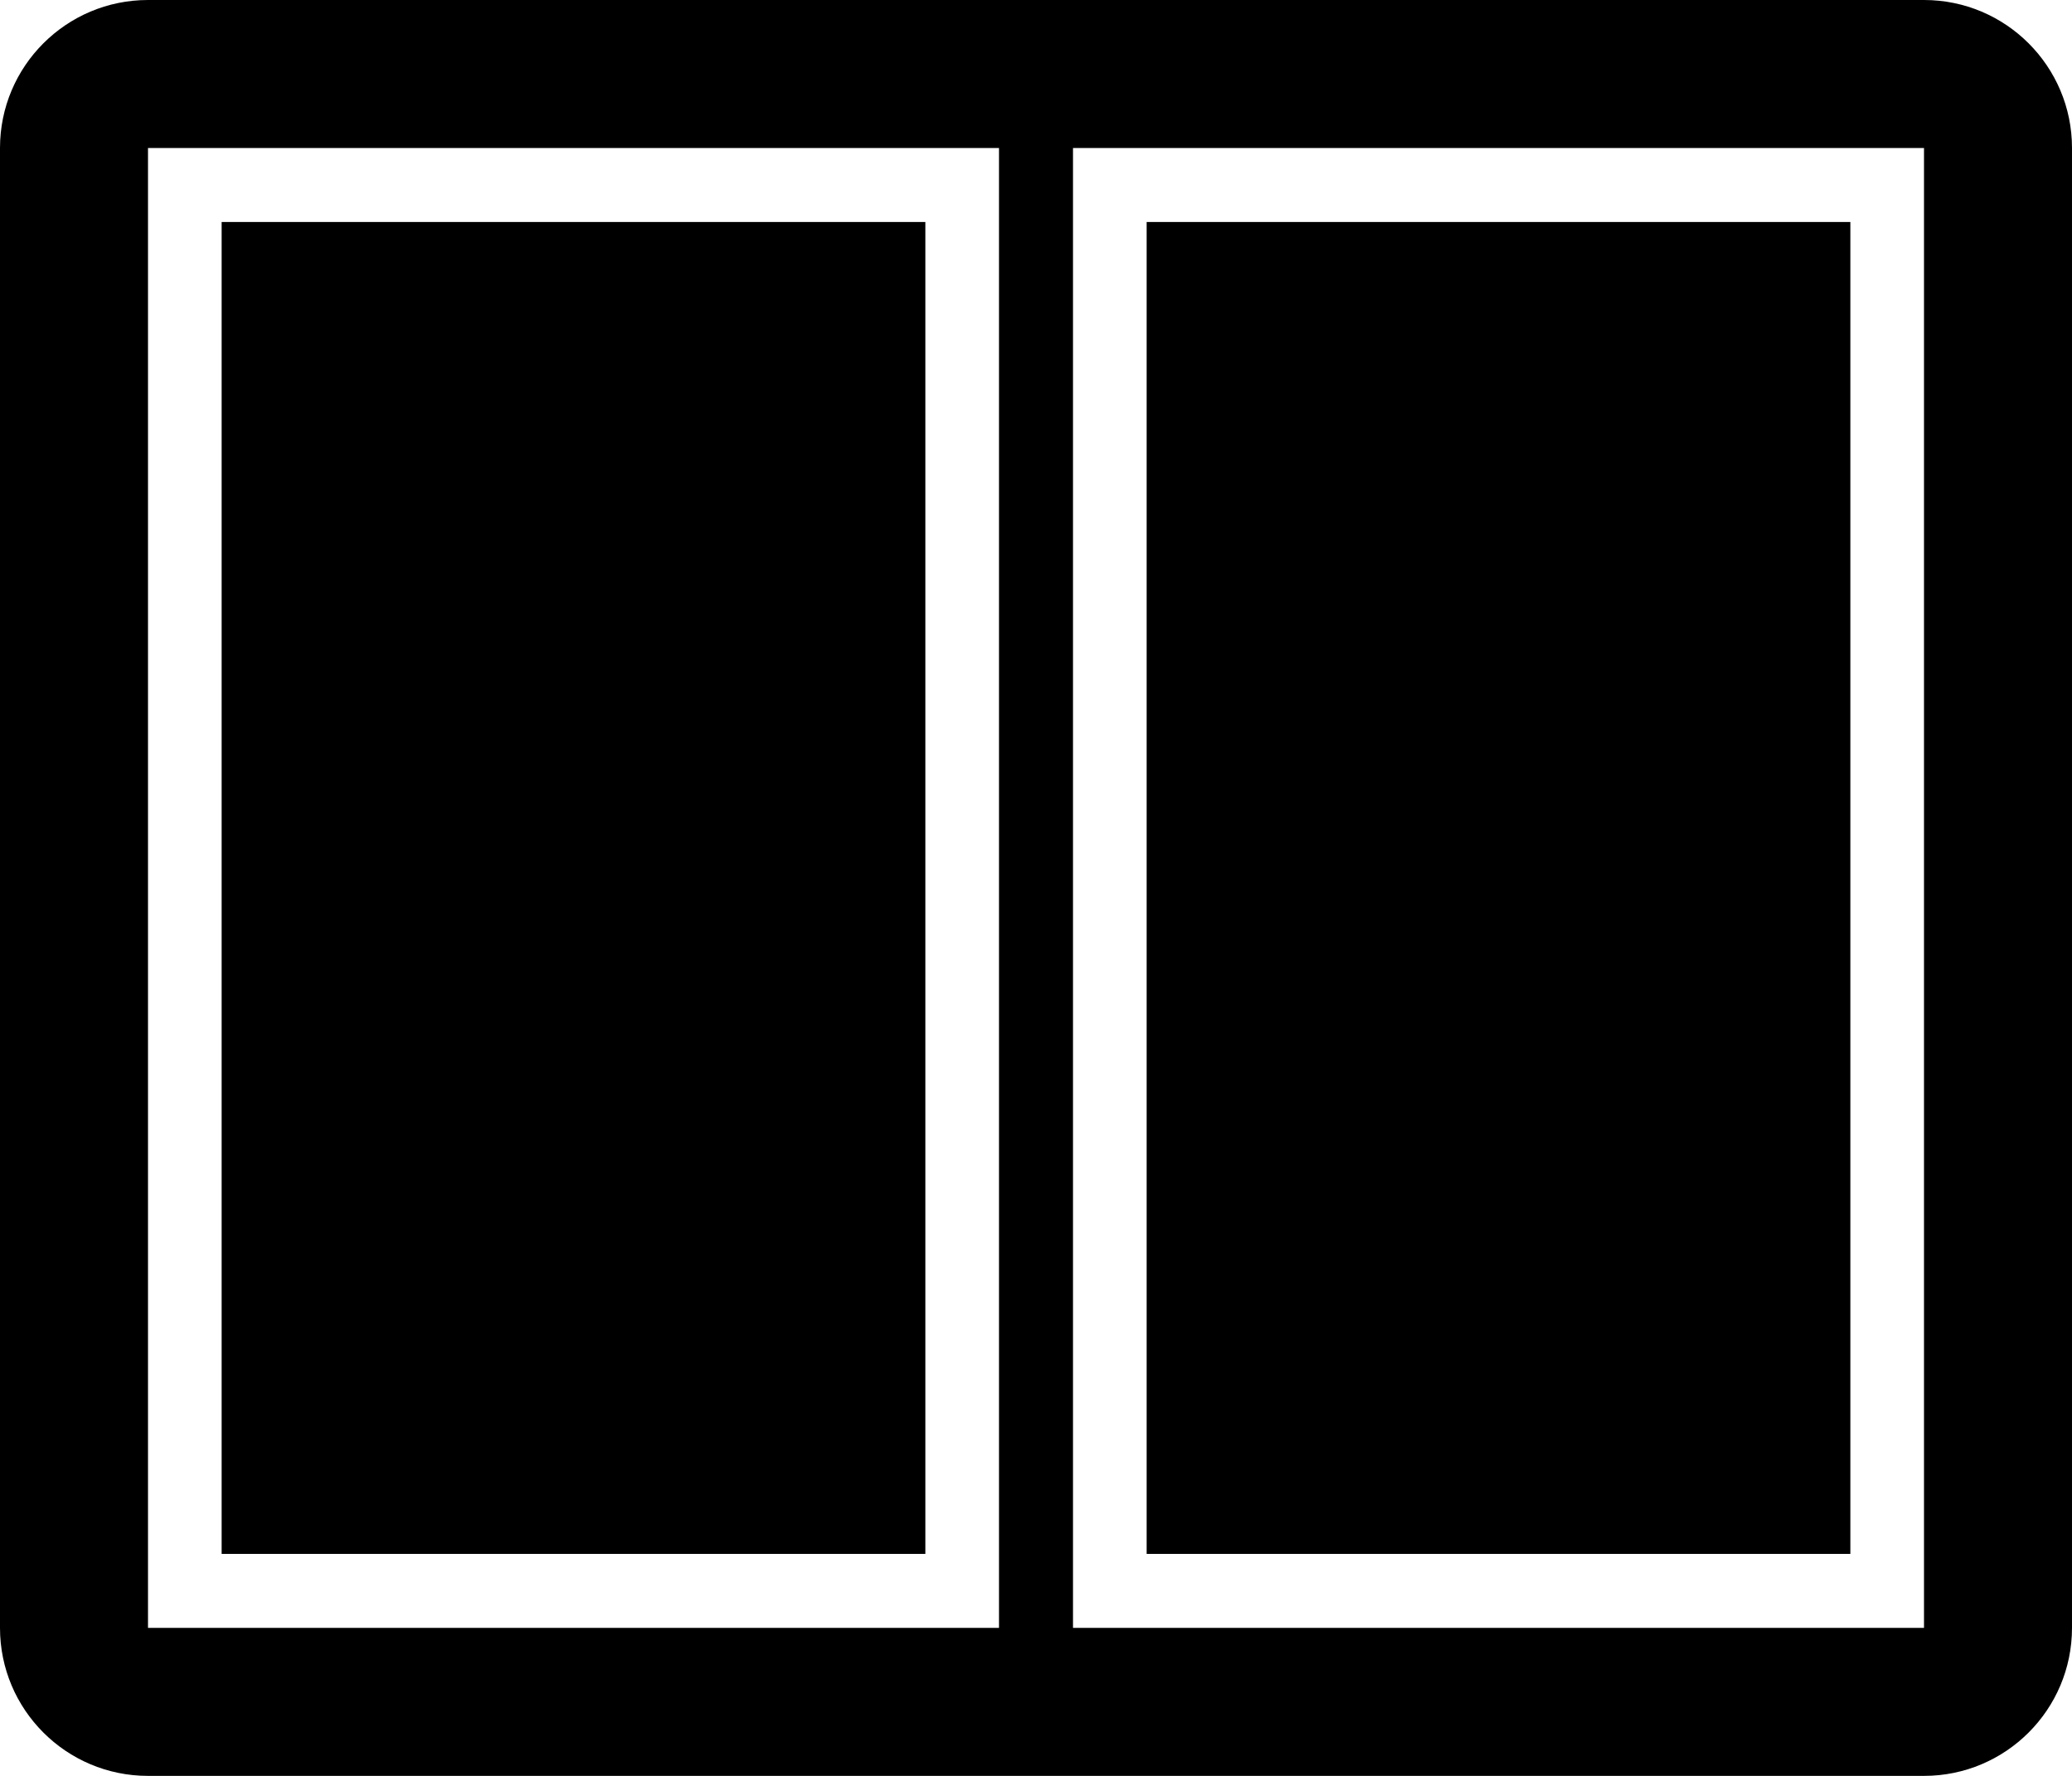 <?xml version="1.0" encoding="iso-8859-1"?>
<!-- Generator: Adobe Illustrator 16.0.4, SVG Export Plug-In . SVG Version: 6.00 Build 0)  -->
<!DOCTYPE svg PUBLIC "-//W3C//DTD SVG 1.1//EN" "http://www.w3.org/Graphics/SVG/1.1/DTD/svg11.dtd">
<svg version="1.1" id="Layer_1" xmlns="http://www.w3.org/2000/svg" xmlns:xlink="http://www.w3.org/1999/xlink" x="0px" y="0px"
	 width="56px" height="48px" viewBox="0 0 56 48" style="enable-background:new 0 0 56 48;" xml:space="preserve">
<g id="_x31_074-grid-2-selected_x40_2x.png">
	<g>
		<path d="M25.01,6H5.99v36h19.02V6z M52,0H4C1.791,0,0,1.791,0,4v40c0,2.209,1.791,4,4,4h48c2.209,0,4-1.791,4-4V4
			C56,1.791,54.209,0,52,0z M27,44H4V4h23V44z M52,44H29V4h23V44z M50.01,6H30.99v36h19.02V6z"/>
	</g>
</g>
<g>
</g>
<g>
</g>
<g>
</g>
<g>
</g>
<g>
</g>
<g>
</g>
<g>
</g>
<g>
</g>
<g>
</g>
<g>
</g>
<g>
</g>
<g>
</g>
<g>
</g>
<g>
</g>
<g>
</g>
</svg>
